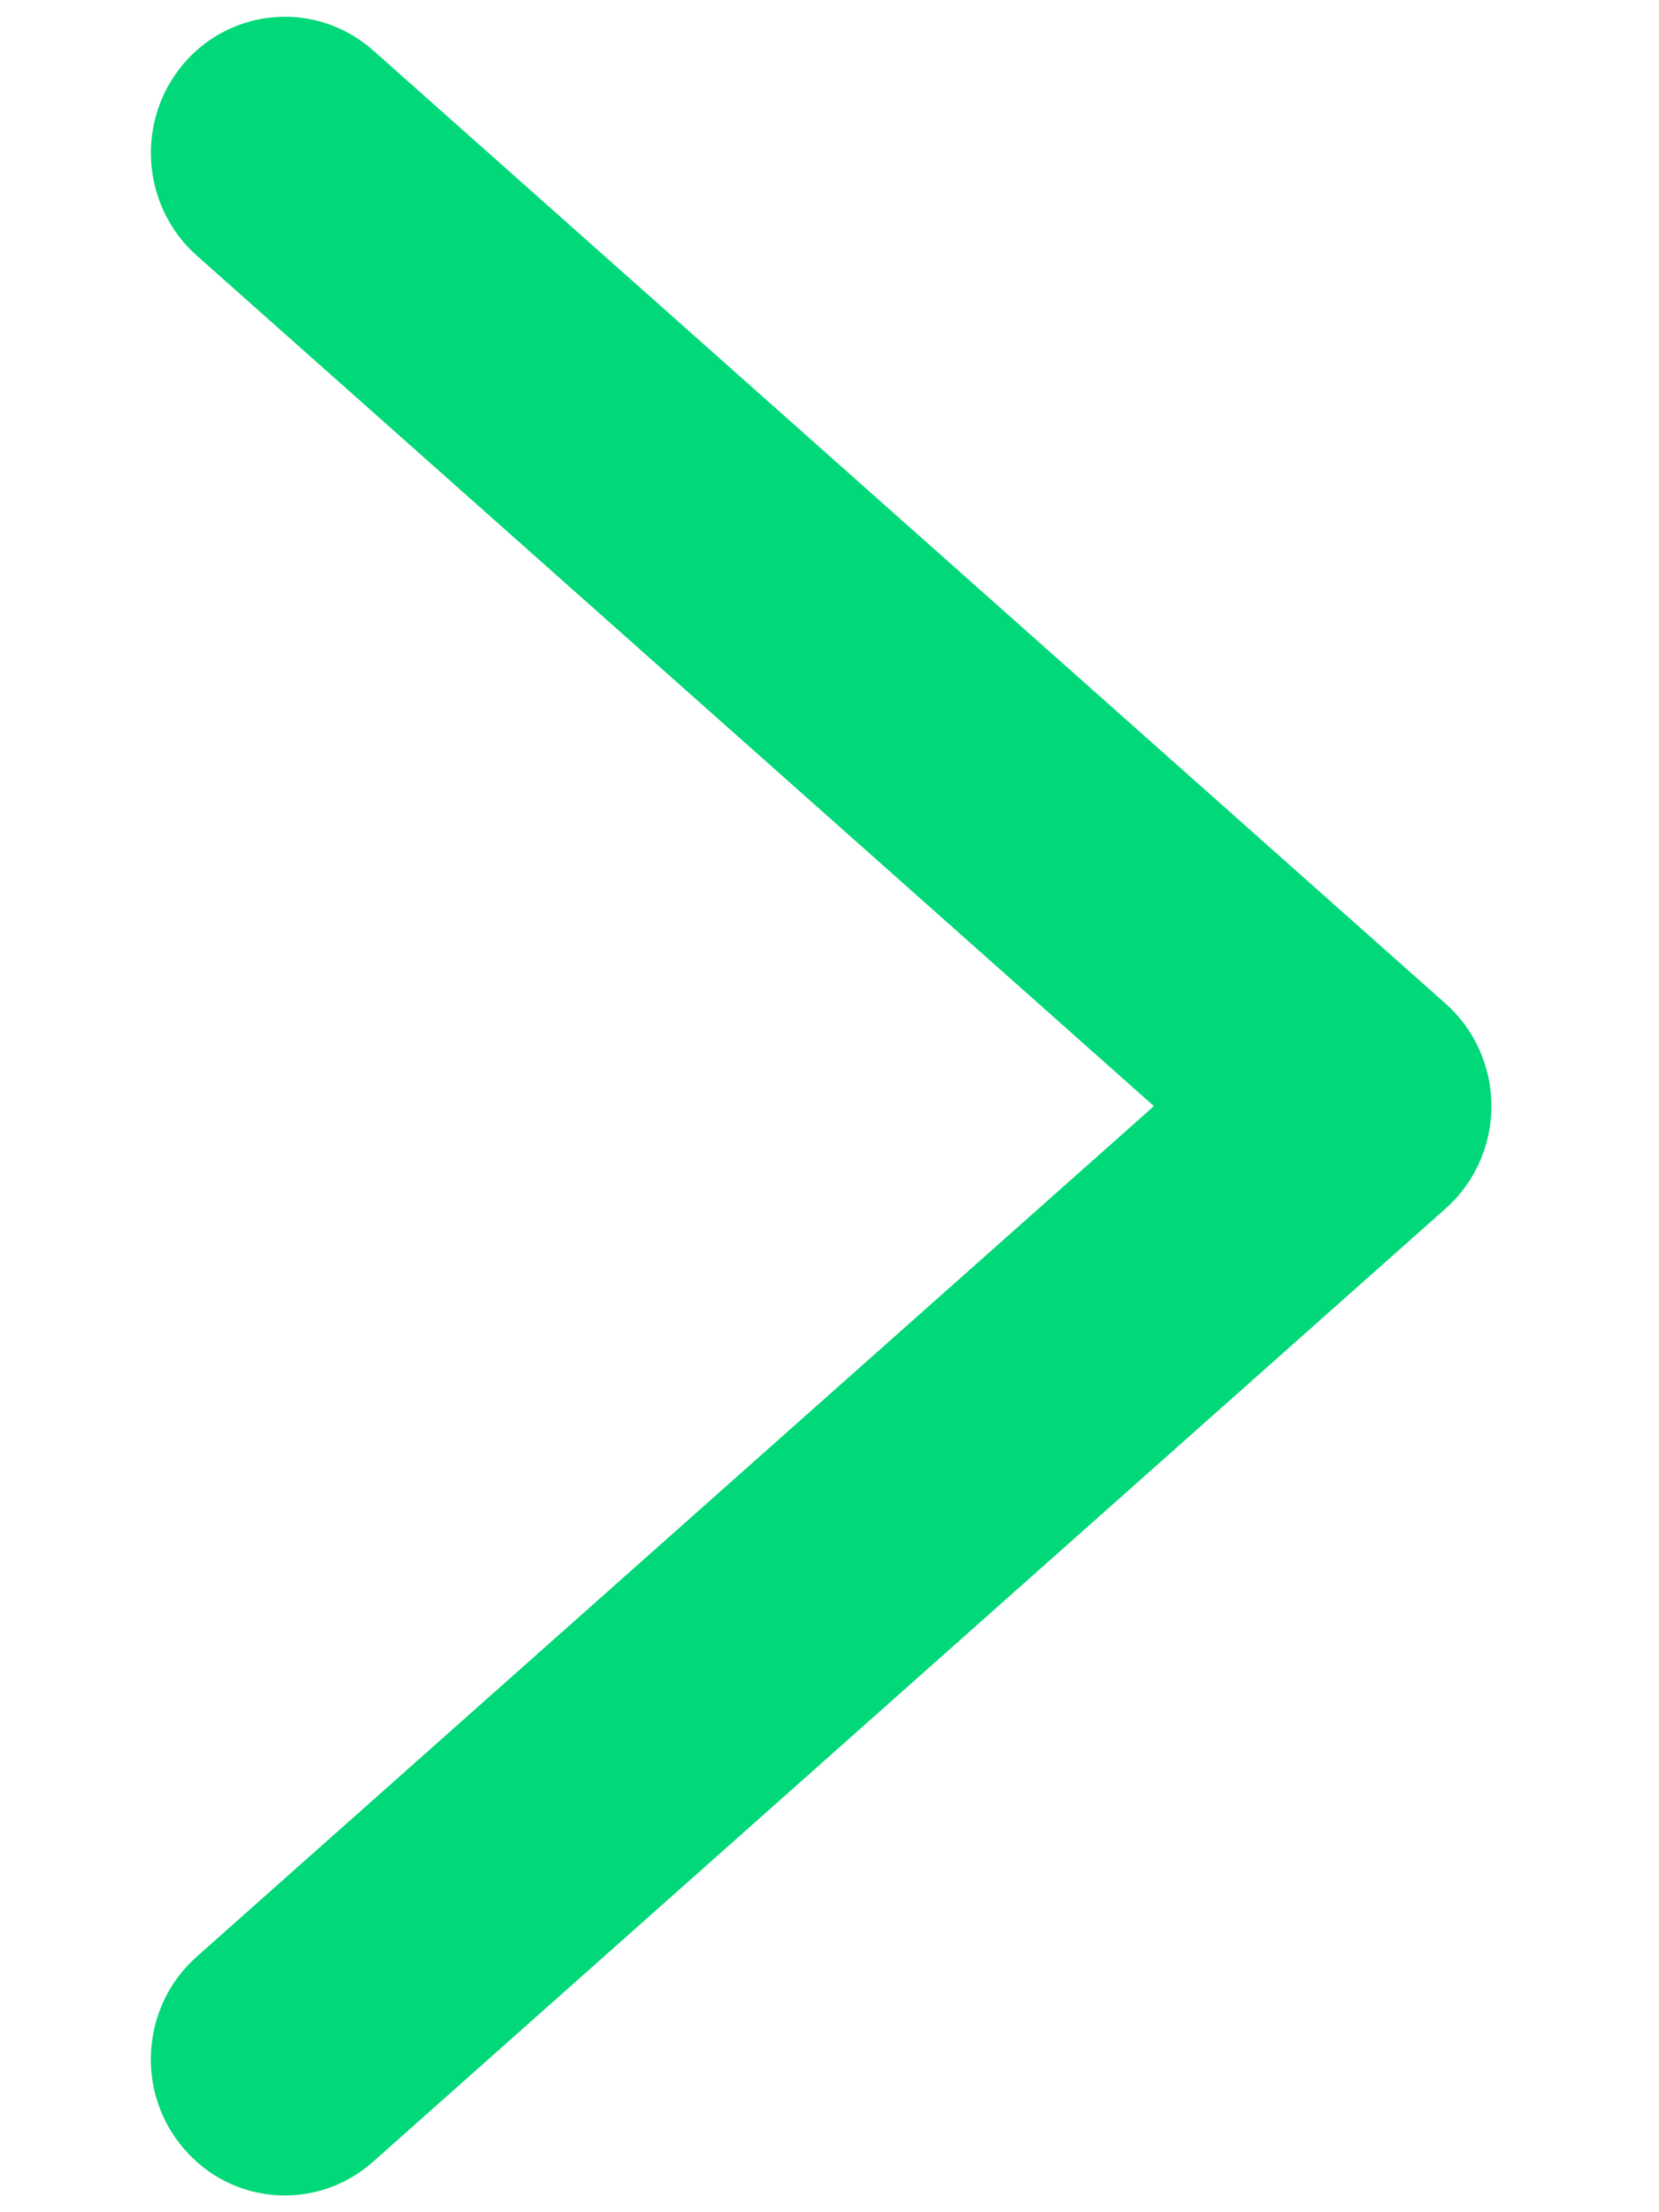 <svg width="9" height="12" viewBox="0 0 9 12" fill="none" xmlns="http://www.w3.org/2000/svg">
<path d="M2.025 0.274C1.722 0.005 1.263 0.036 0.998 0.343C0.734 0.651 0.765 1.117 1.067 1.386L6.26 6L1.067 10.614C0.764 10.883 0.734 11.35 0.998 11.656C1.262 11.964 1.722 11.995 2.024 11.726L7.842 6.556C8 6.416 8.091 6.213 8.091 6C8.091 5.787 8 5.584 7.842 5.444L2.025 0.274Z" fill="#00D879"/>
</svg>
